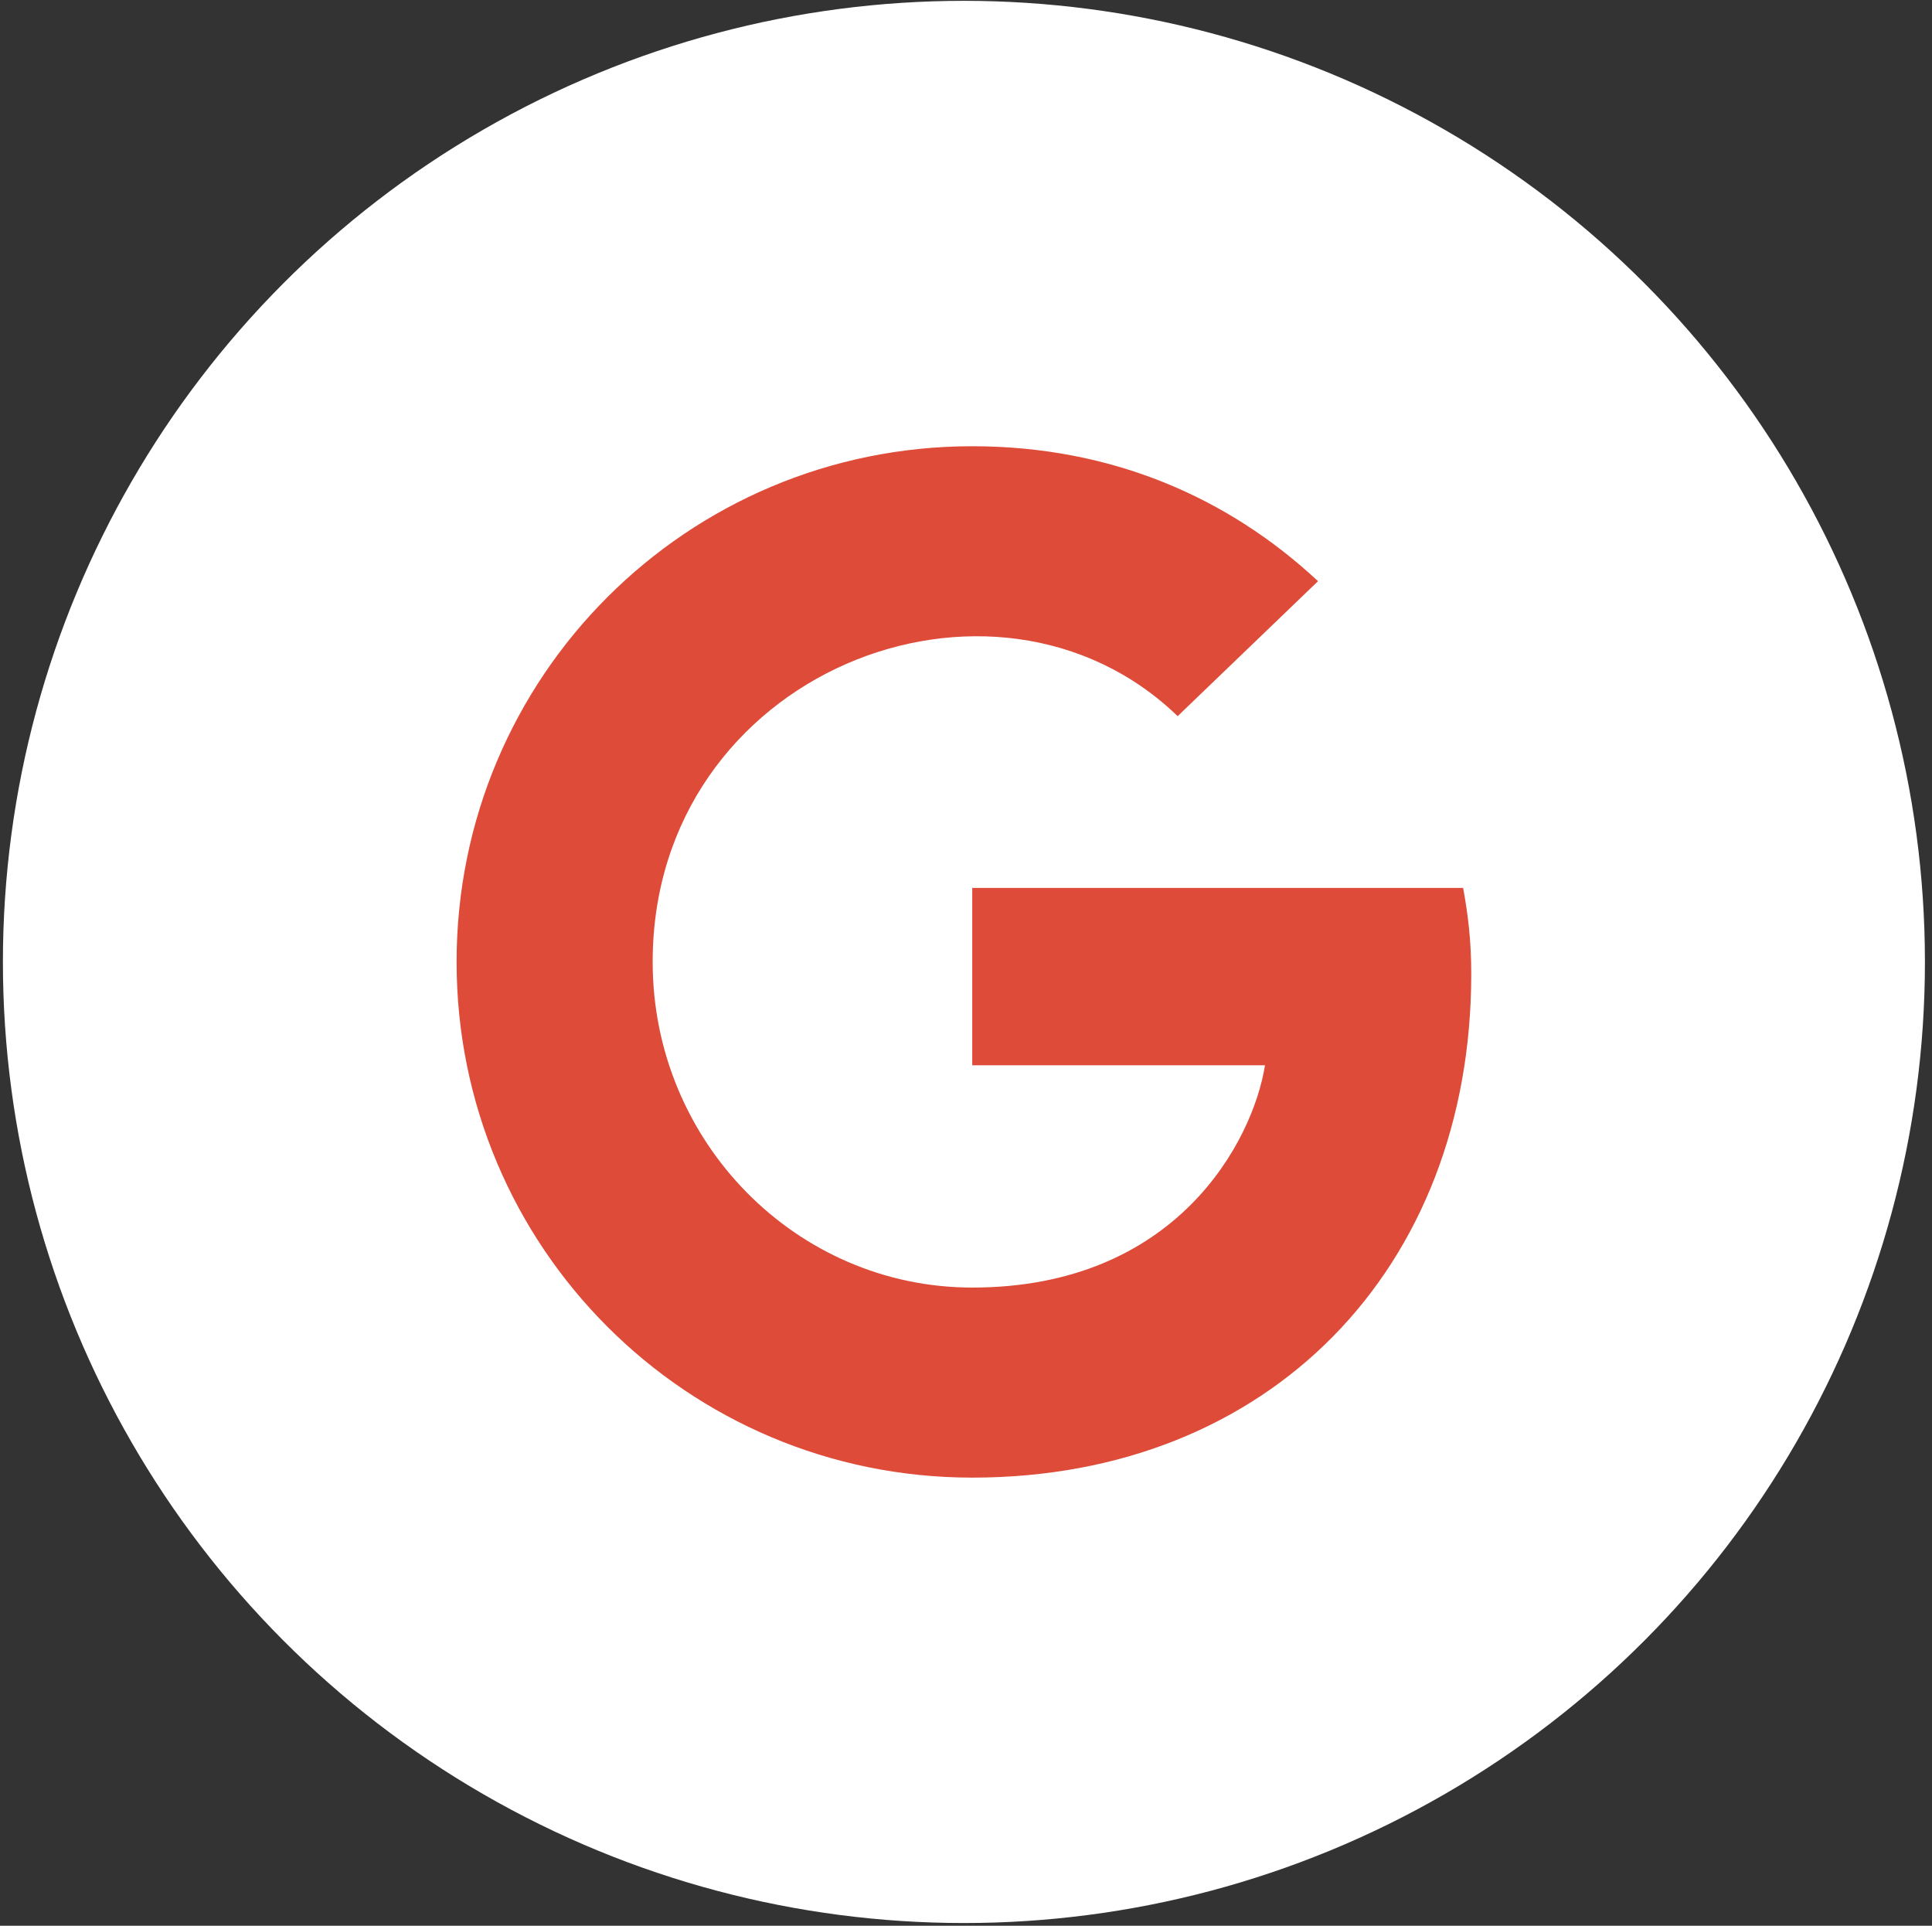 <?xml version="1.0" encoding="utf-8"?>
<!-- Generator: Adobe Illustrator 25.3.0, SVG Export Plug-In . SVG Version: 6.00 Build 0)  -->
<svg version="1.1" id="Layer_1" focusable="false" xmlns="http://www.w3.org/2000/svg" xmlns:xlink="http://www.w3.org/1999/xlink"
	 x="0px" y="0px" viewBox="0 0 929.2 926.1" style="enable-background:new 0 0 929.2 926.1;" xml:space="preserve">
<rect x="0" y="0" width="929.2" height="926.1" fill="#333333" stroke="none"/>
<style type="text/css">
	.st0{fill:#FFFFFF;}
	.st1{fill:#DE4B38;}
</style>
<circle class="st0" cx="463.6" cy="462.6" r="462.2"/>
<path class="st1" d="M707.6,468.4c0,141.5-96.9,242.2-240,242.2c-137.2,0-248-110.8-248-248s110.8-248,248-248
	c66.8,0,123,24.5,166.3,64.9l-67.5,64.9c-88.3-85.2-252.5-21.2-252.5,118.2c0,86.5,69.1,156.6,153.7,156.6
	c98.2,0,135-70.4,140.8-106.9H467.6V427h236.1C706,439.7,707.6,451.9,707.6,468.4L707.6,468.4z"/>
</svg>
